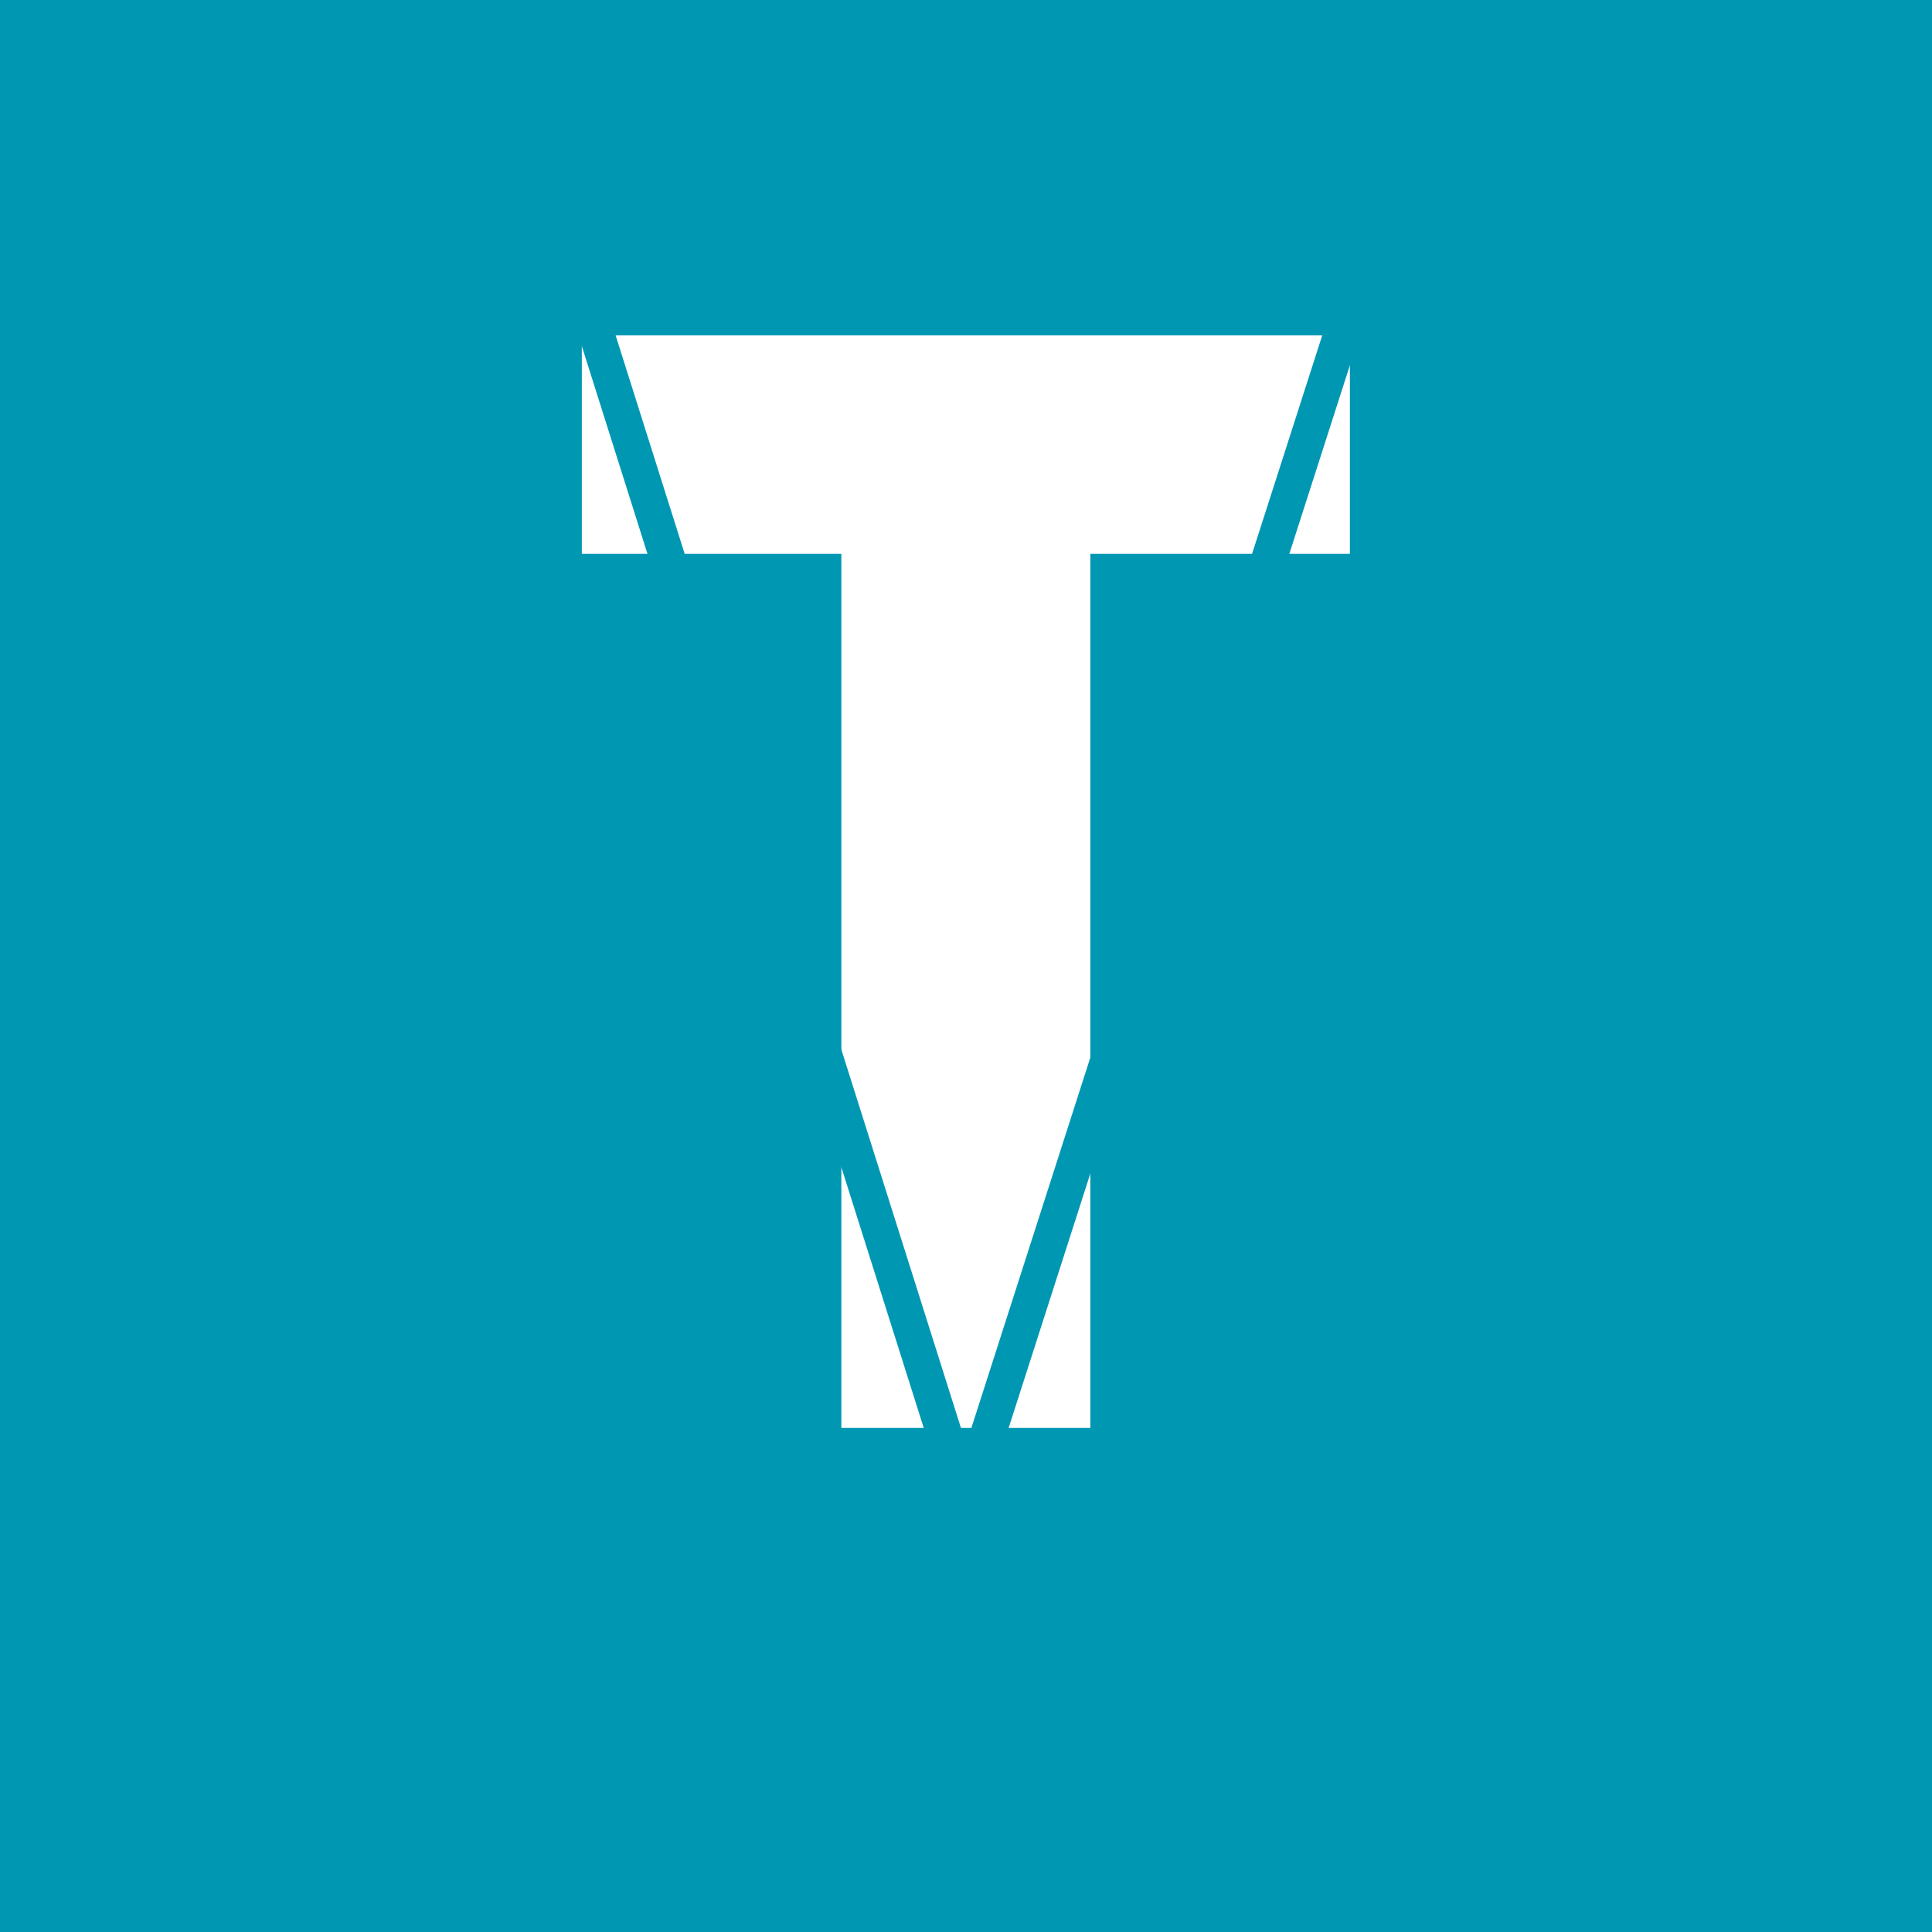 <svg xmlns="http://www.w3.org/2000/svg" xmlns:xlink="http://www.w3.org/1999/xlink" width="500" zoomAndPan="magnify" viewBox="0 0 375 375" height="500" preserveAspectRatio="xMidYMid meet" version="1.0"><defs><g/></defs><rect x="-37.5" width="450" fill="#ffffff" y="-37.5" height="450" fill-opacity="1"/><rect x="-37.5" width="450" fill="#0097b2" y="-37.5" height="450" fill-opacity="1"/><g fill="#ffffff" fill-opacity="1"><g transform="translate(110.87, 277.158)"><g><path d="M 2.062 -169.656 L 2.062 -212.062 L 151.141 -212.062 L 151.141 -169.656 L 100.766 -169.656 L 100.766 0 L 52.438 0 L 52.438 -169.656 Z M 2.062 -169.656 "/></g></g></g><path stroke-linecap="butt" transform="matrix(0.421, -1.311, 1.311, 0.421, 184.219, 290.632)" fill="none" stroke-linejoin="miter" d="M 0.001 2.5 L 210.808 2.499 " stroke="#0097b2" stroke-width="5" stroke-opacity="1" stroke-miterlimit="4"/><path stroke-linecap="butt" transform="matrix(-0.415, -1.313, 1.313, -0.415, 184.218, 292.727)" fill="none" stroke-linejoin="miter" d="M -0.001 2.5 L 210.485 2.501 " stroke="#0097b2" stroke-width="5" stroke-opacity="1" stroke-miterlimit="4"/></svg>